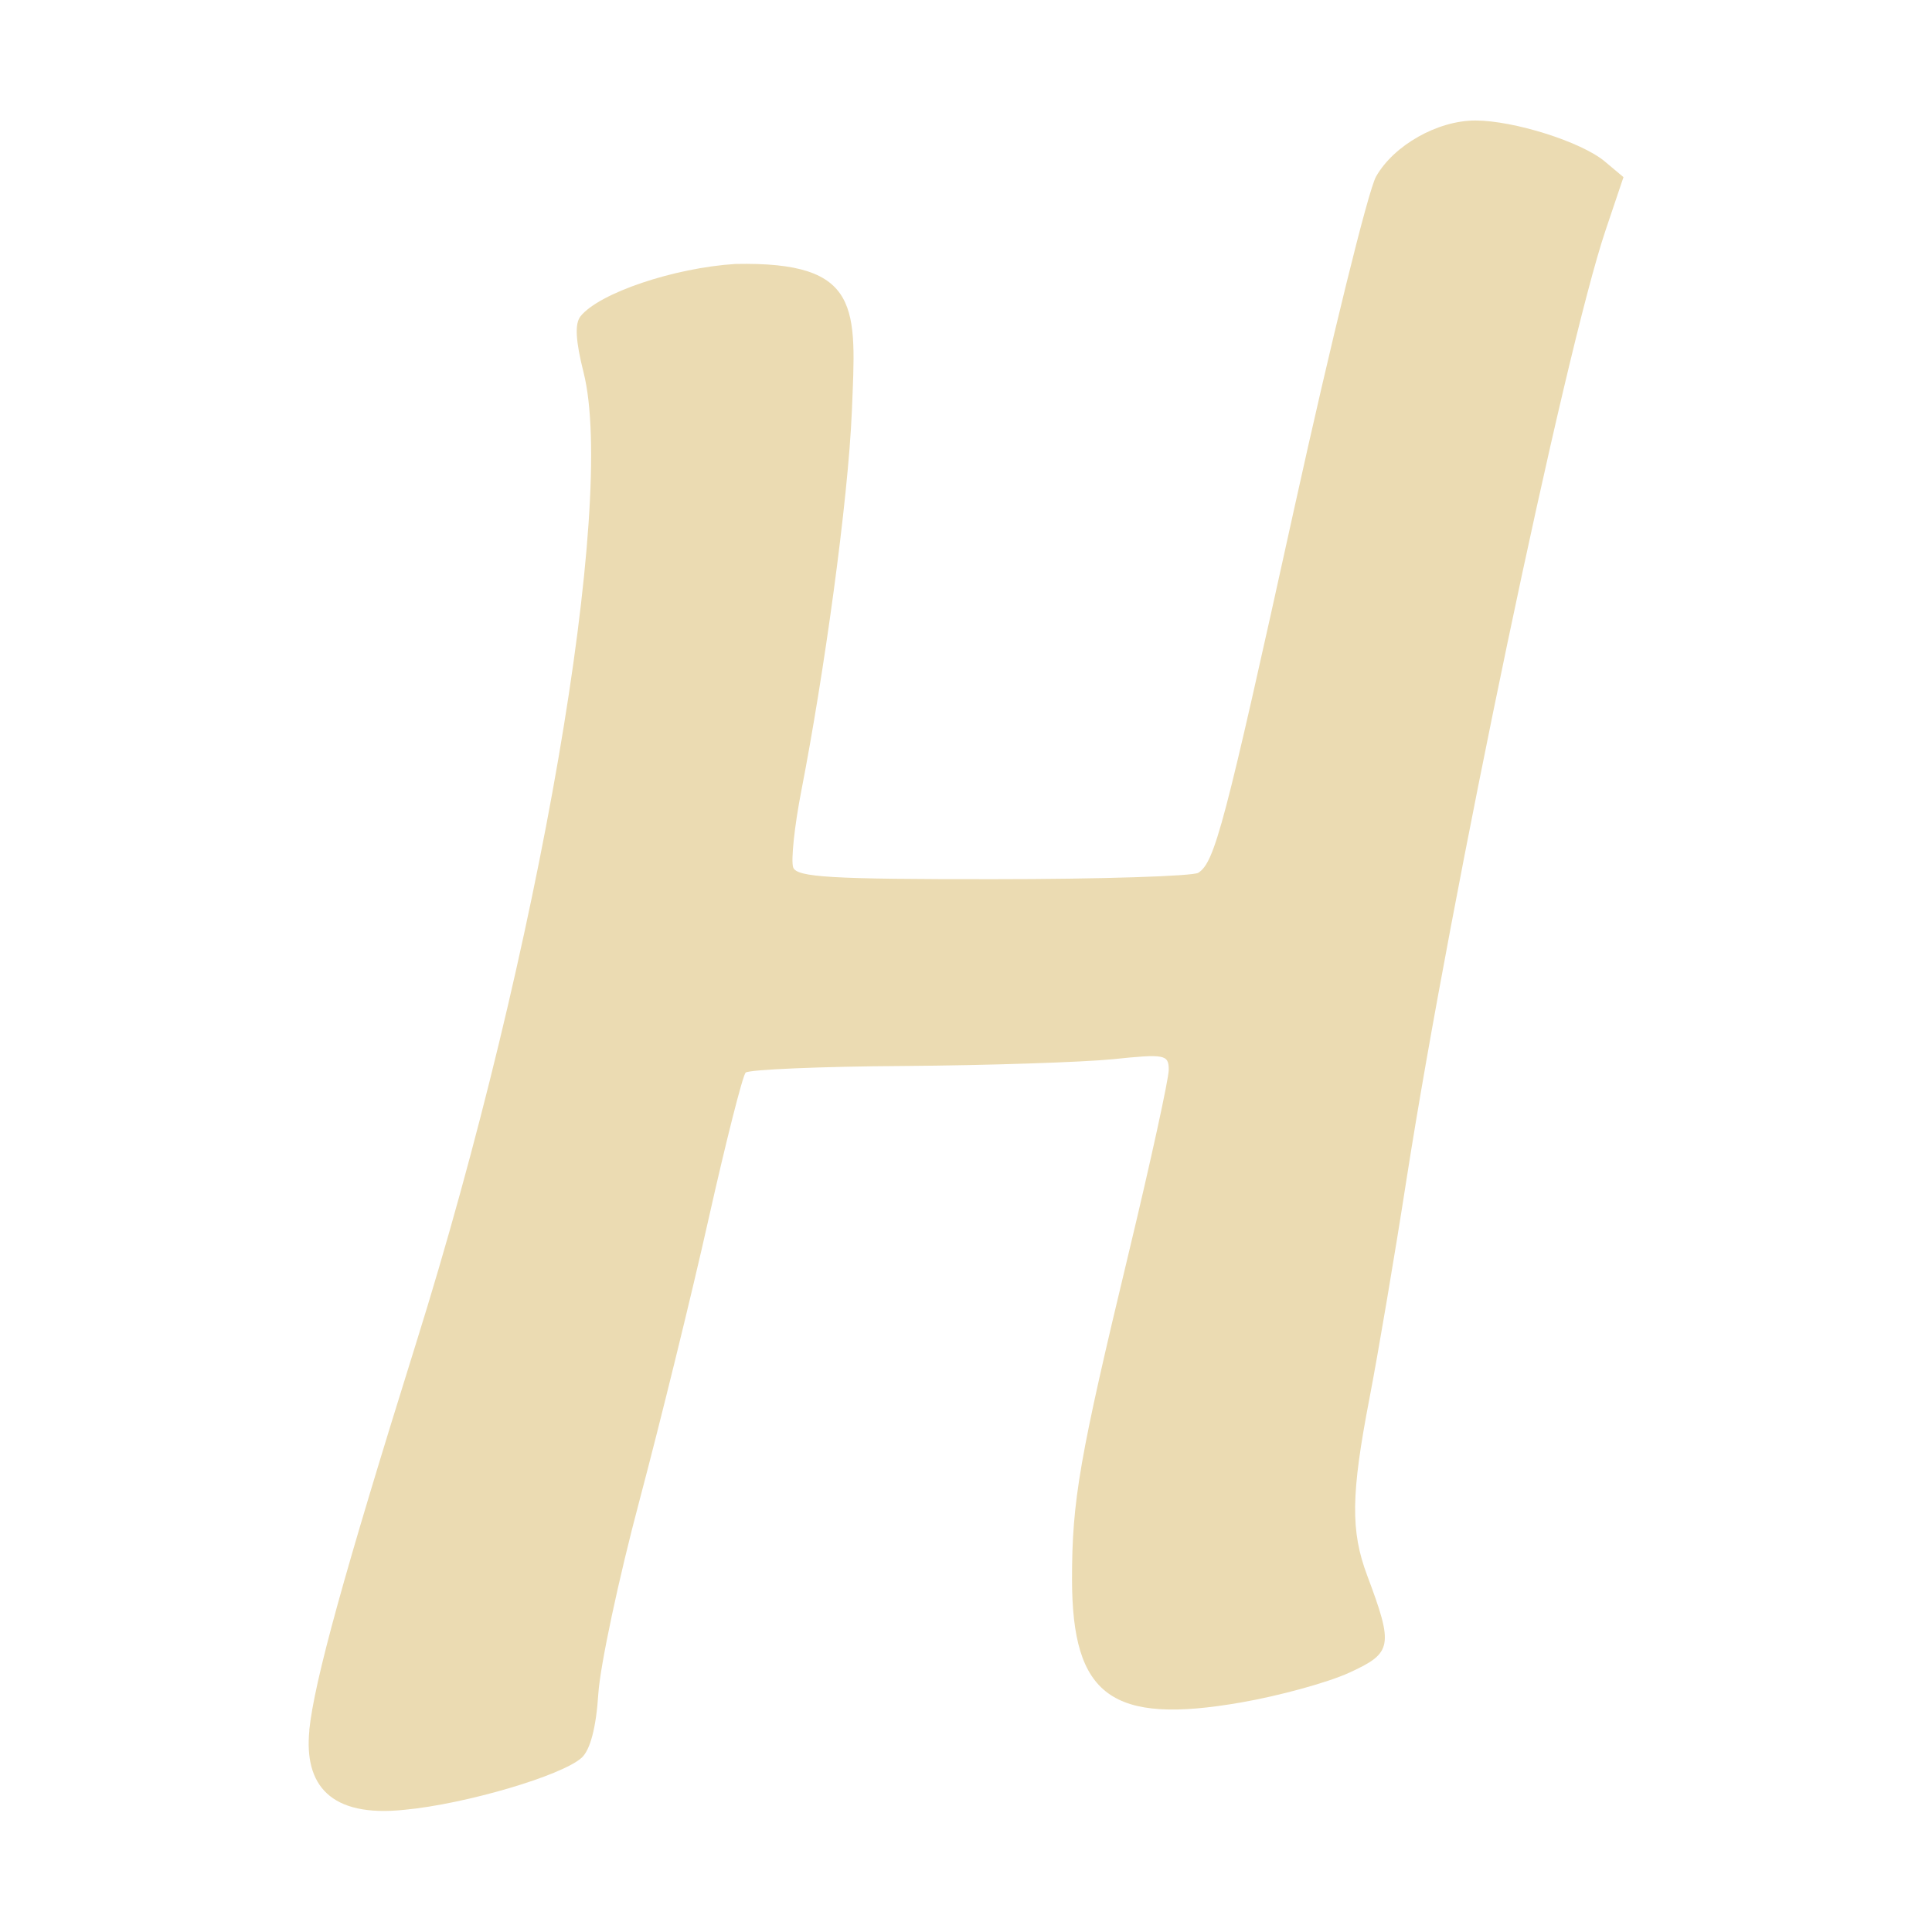 <svg width="16" height="16" version="1.1" xmlns="http://www.w3.org/2000/svg">
  <defs>
    <style id="current-color-scheme" type="text/css">.ColorScheme-Text { color:#ebdbb2; } .ColorScheme-Highlight { color:#458588; }</style>
  </defs>
  <path class="ColorScheme-Text" d="m2.561 14.33c0.042-0.407 0.284-1.285 0.886-3.21 1.019-3.257 1.657-6.959 1.386-8.035-0.067-0.267-0.074-0.404-0.025-0.466 0.154-0.192 0.773-0.401 1.282-0.433 1.052-0.022 0.999 0.367 0.965 1.215-0.032 0.759-0.232 2.187-0.418 3.144-0.058 0.297-0.088 0.584-0.068 0.639 0.03 0.081 0.312 0.098 1.656 0.097 0.891 0 1.656-0.025 1.699-0.053 0.137-0.089 0.216-0.391 0.793-3.011 0.309-1.401 0.614-2.641 0.679-2.755 0.147-0.259 0.509-0.464 0.822-0.464 0.319 0 0.879 0.177 1.072 0.339l0.155 0.13-0.148 0.439c-0.339 1.005-1.279 5.492-1.649 7.862-0.097 0.626-0.235 1.44-0.306 1.809-0.154 0.798-0.158 1.103-0.019 1.472 0.219 0.584 0.208 0.64-0.148 0.803-0.176 0.081-0.579 0.192-0.897 0.247-1.072 0.187-1.399-0.052-1.4-1.02 0-0.652 0.06-1 0.472-2.713 0.181-0.754 0.329-1.432 0.329-1.506 0-0.127-0.032-0.133-0.463-0.088-0.255 0.025-1.033 0.051-1.729 0.056-0.697 0.004-1.287 0.03-1.312 0.055-0.025 0.026-0.163 0.57-0.306 1.208-0.143 0.639-0.402 1.69-0.573 2.335-0.172 0.646-0.326 1.367-0.341 1.602-0.018 0.279-0.067 0.463-0.137 0.528-0.163 0.149-0.964 0.385-1.469 0.432-0.615 0.065-0.832-0.206-0.787-0.658z" fill="currentColor"/>
</svg>
